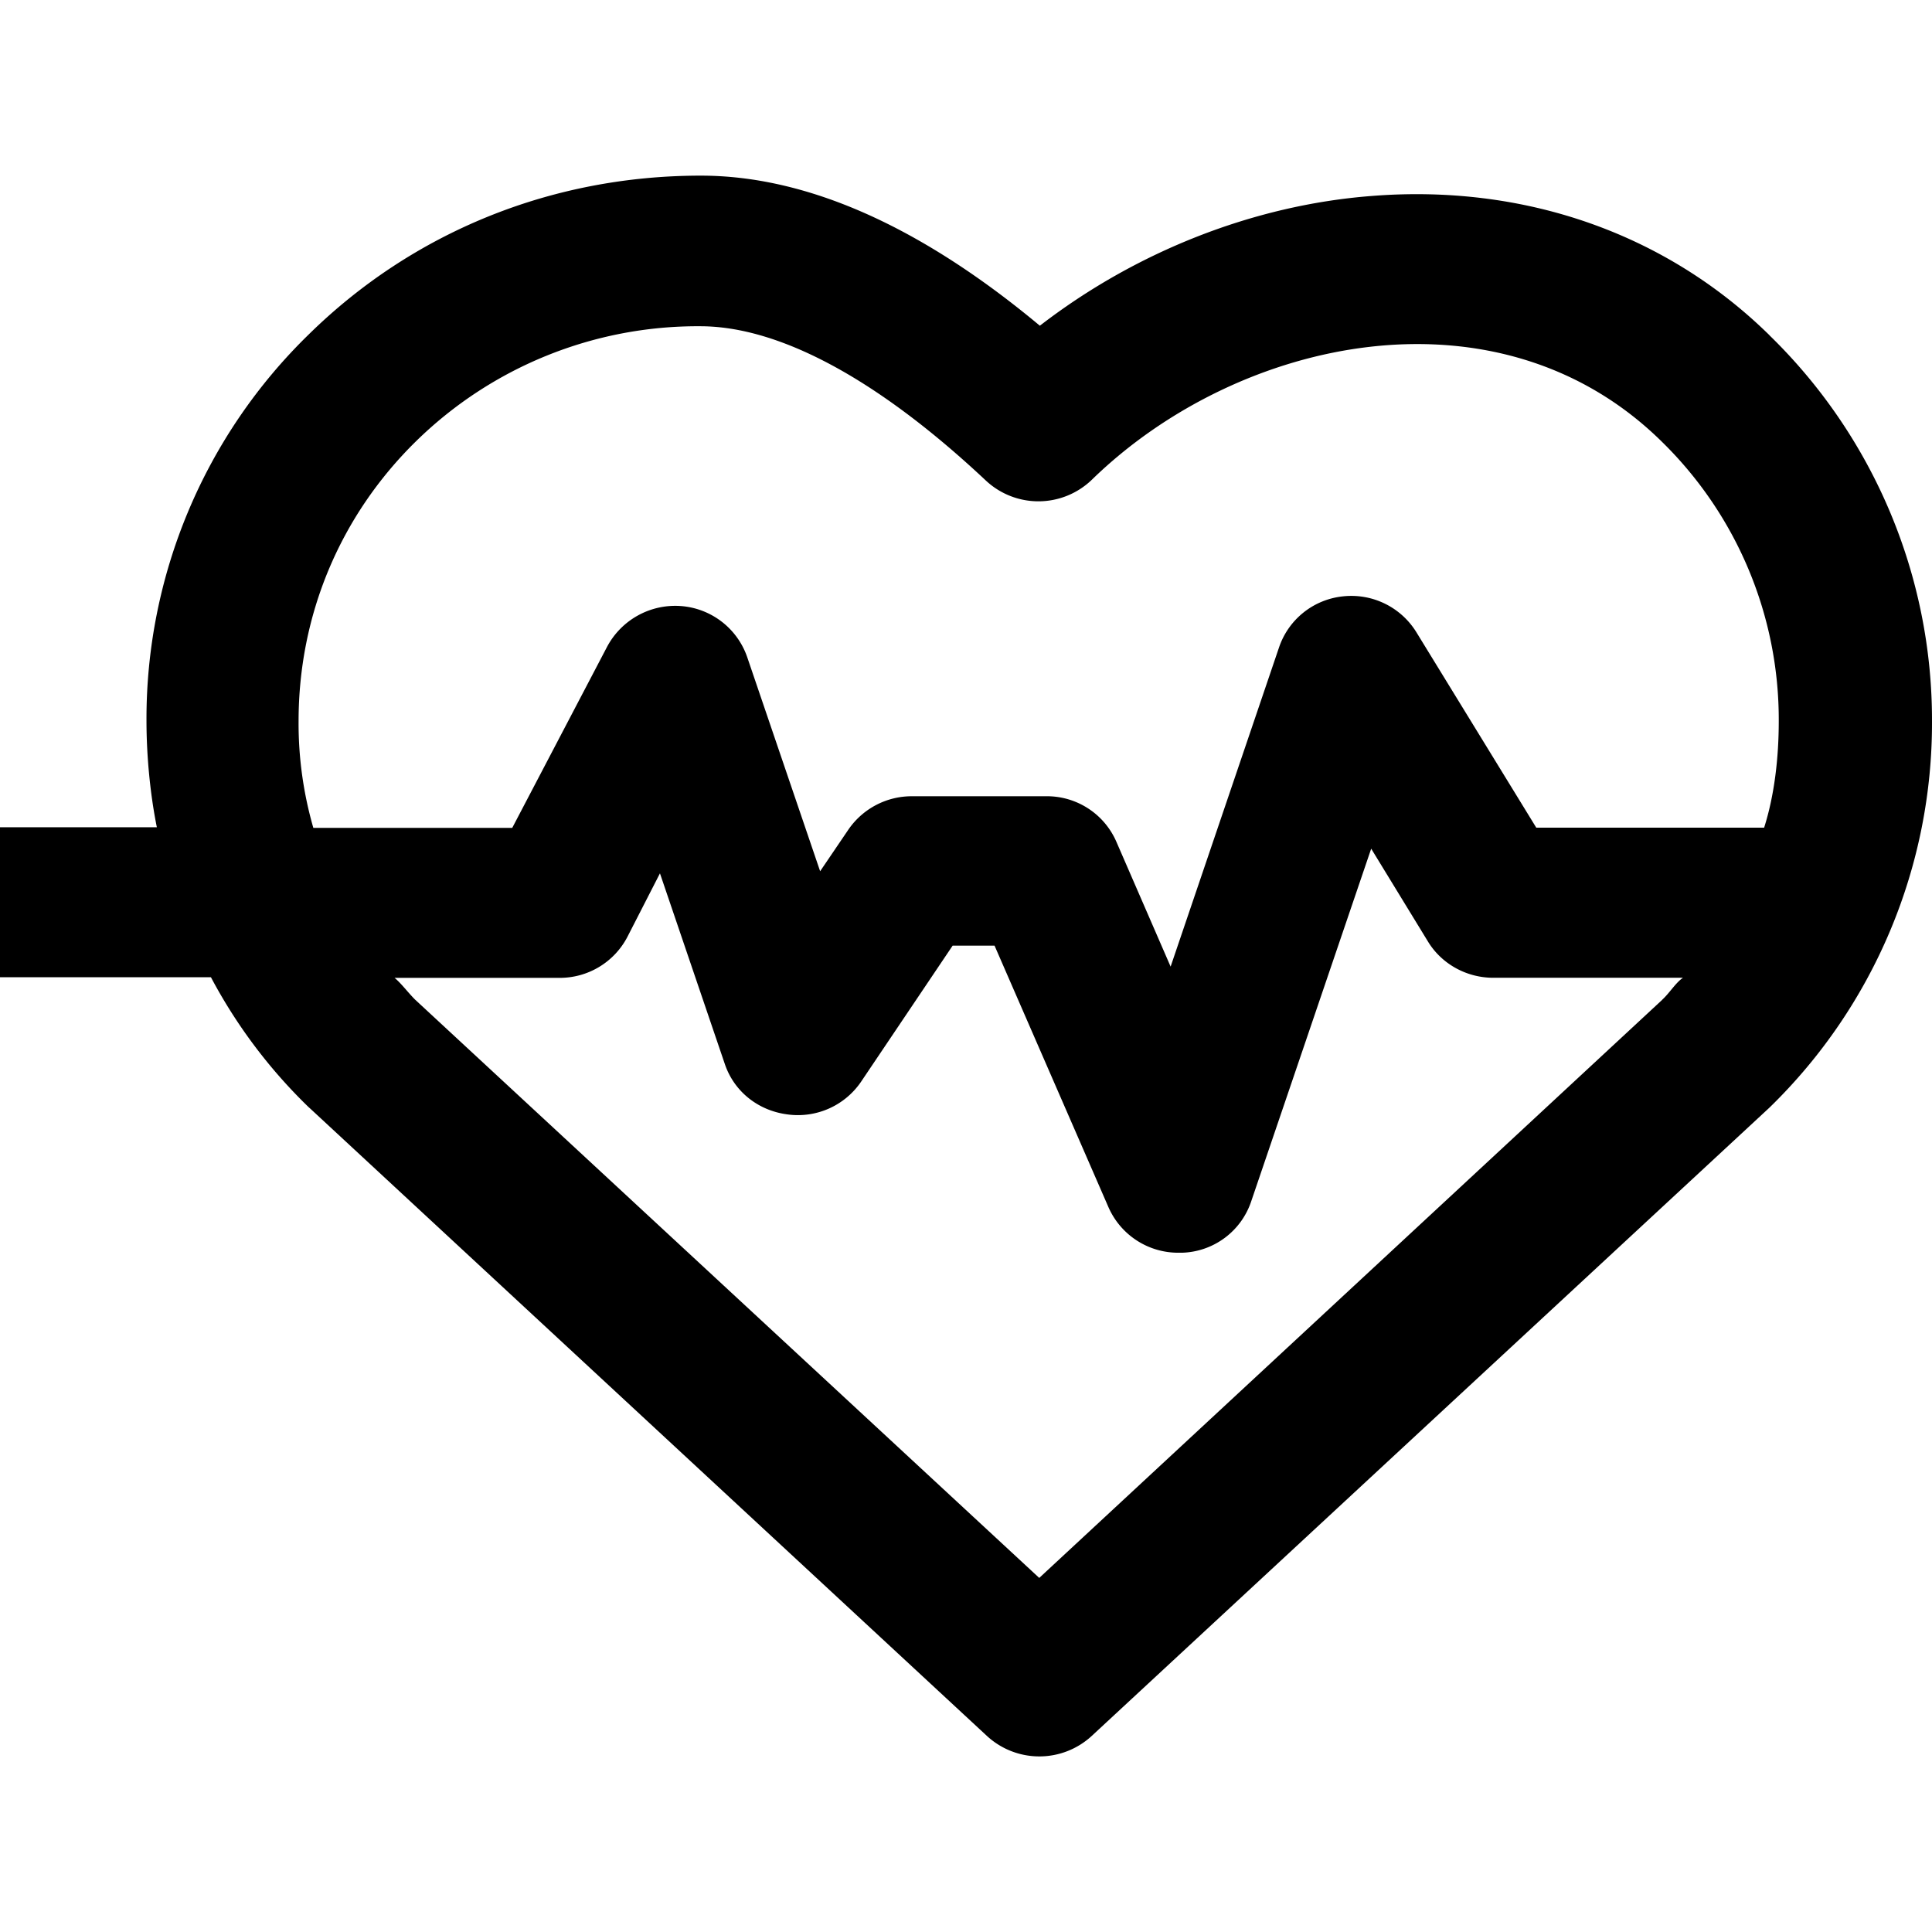 <svg xmlns="http://www.w3.org/2000/svg" width="22" height="22" viewBox="0 0 22 22">
    <path fill="currentColor" fill-rule="evenodd" d="M20.15 3.818c-1.179-1.159-2.793-1.726-4.536-1.586-1.34.104-2.681.634-3.773 1.477C10.48 2.574 9.184 2 7.98 2c-1.695 0-3.277.64-4.468 1.812a6.107 6.107 0 0 0-1.844 4.393c0 .415.044.848.118 1.215H0v1.708h2.402a5.913 5.913 0 0 0 1.11 1.477l.02.018 7.707 7.145a.88.88 0 0 0 1.192 0l7.707-7.145.019-.018A6.107 6.107 0 0 0 22 8.212a6.113 6.113 0 0 0-1.85-4.393zm-1.222 7.567l-7.094 6.583-7.105-6.583c-.081-.08-.162-.19-.236-.25h1.874a.868.868 0 0 0 .776-.464l.372-.726.739 2.172c.105.311.378.53.713.573a.87.87 0 0 0 .838-.372l1.043-1.55h.477l1.297 2.978a.867.867 0 0 0 .801.519h.037a.857.857 0 0 0 .788-.586l1.366-4.015.645 1.055c.155.257.44.415.745.415h2.16c-.087.061-.15.171-.236.25zm1.16-1.96h-2.594L16.129 7.2a.87.87 0 0 0-.838-.409.862.862 0 0 0-.726.58l-1.235 3.636-.62-1.427a.862.862 0 0 0-.801-.513h-1.52a.875.875 0 0 0-.727.378l-.323.476-.831-2.44a.867.867 0 0 0-.757-.58.879.879 0 0 0-.838.464l-1.08 2.062H3.568A4.289 4.289 0 0 1 3.4 8.212c0-1.208.472-2.337 1.335-3.185a4.582 4.582 0 0 1 3.239-1.312c.906 0 2.03.61 3.252 1.757a.876.876 0 0 0 1.21-.012c1.676-1.63 4.63-2.258 6.485-.433a4.428 4.428 0 0 1 1.334 3.185c0 .42-.05.848-.167 1.214z"/>
</svg>
